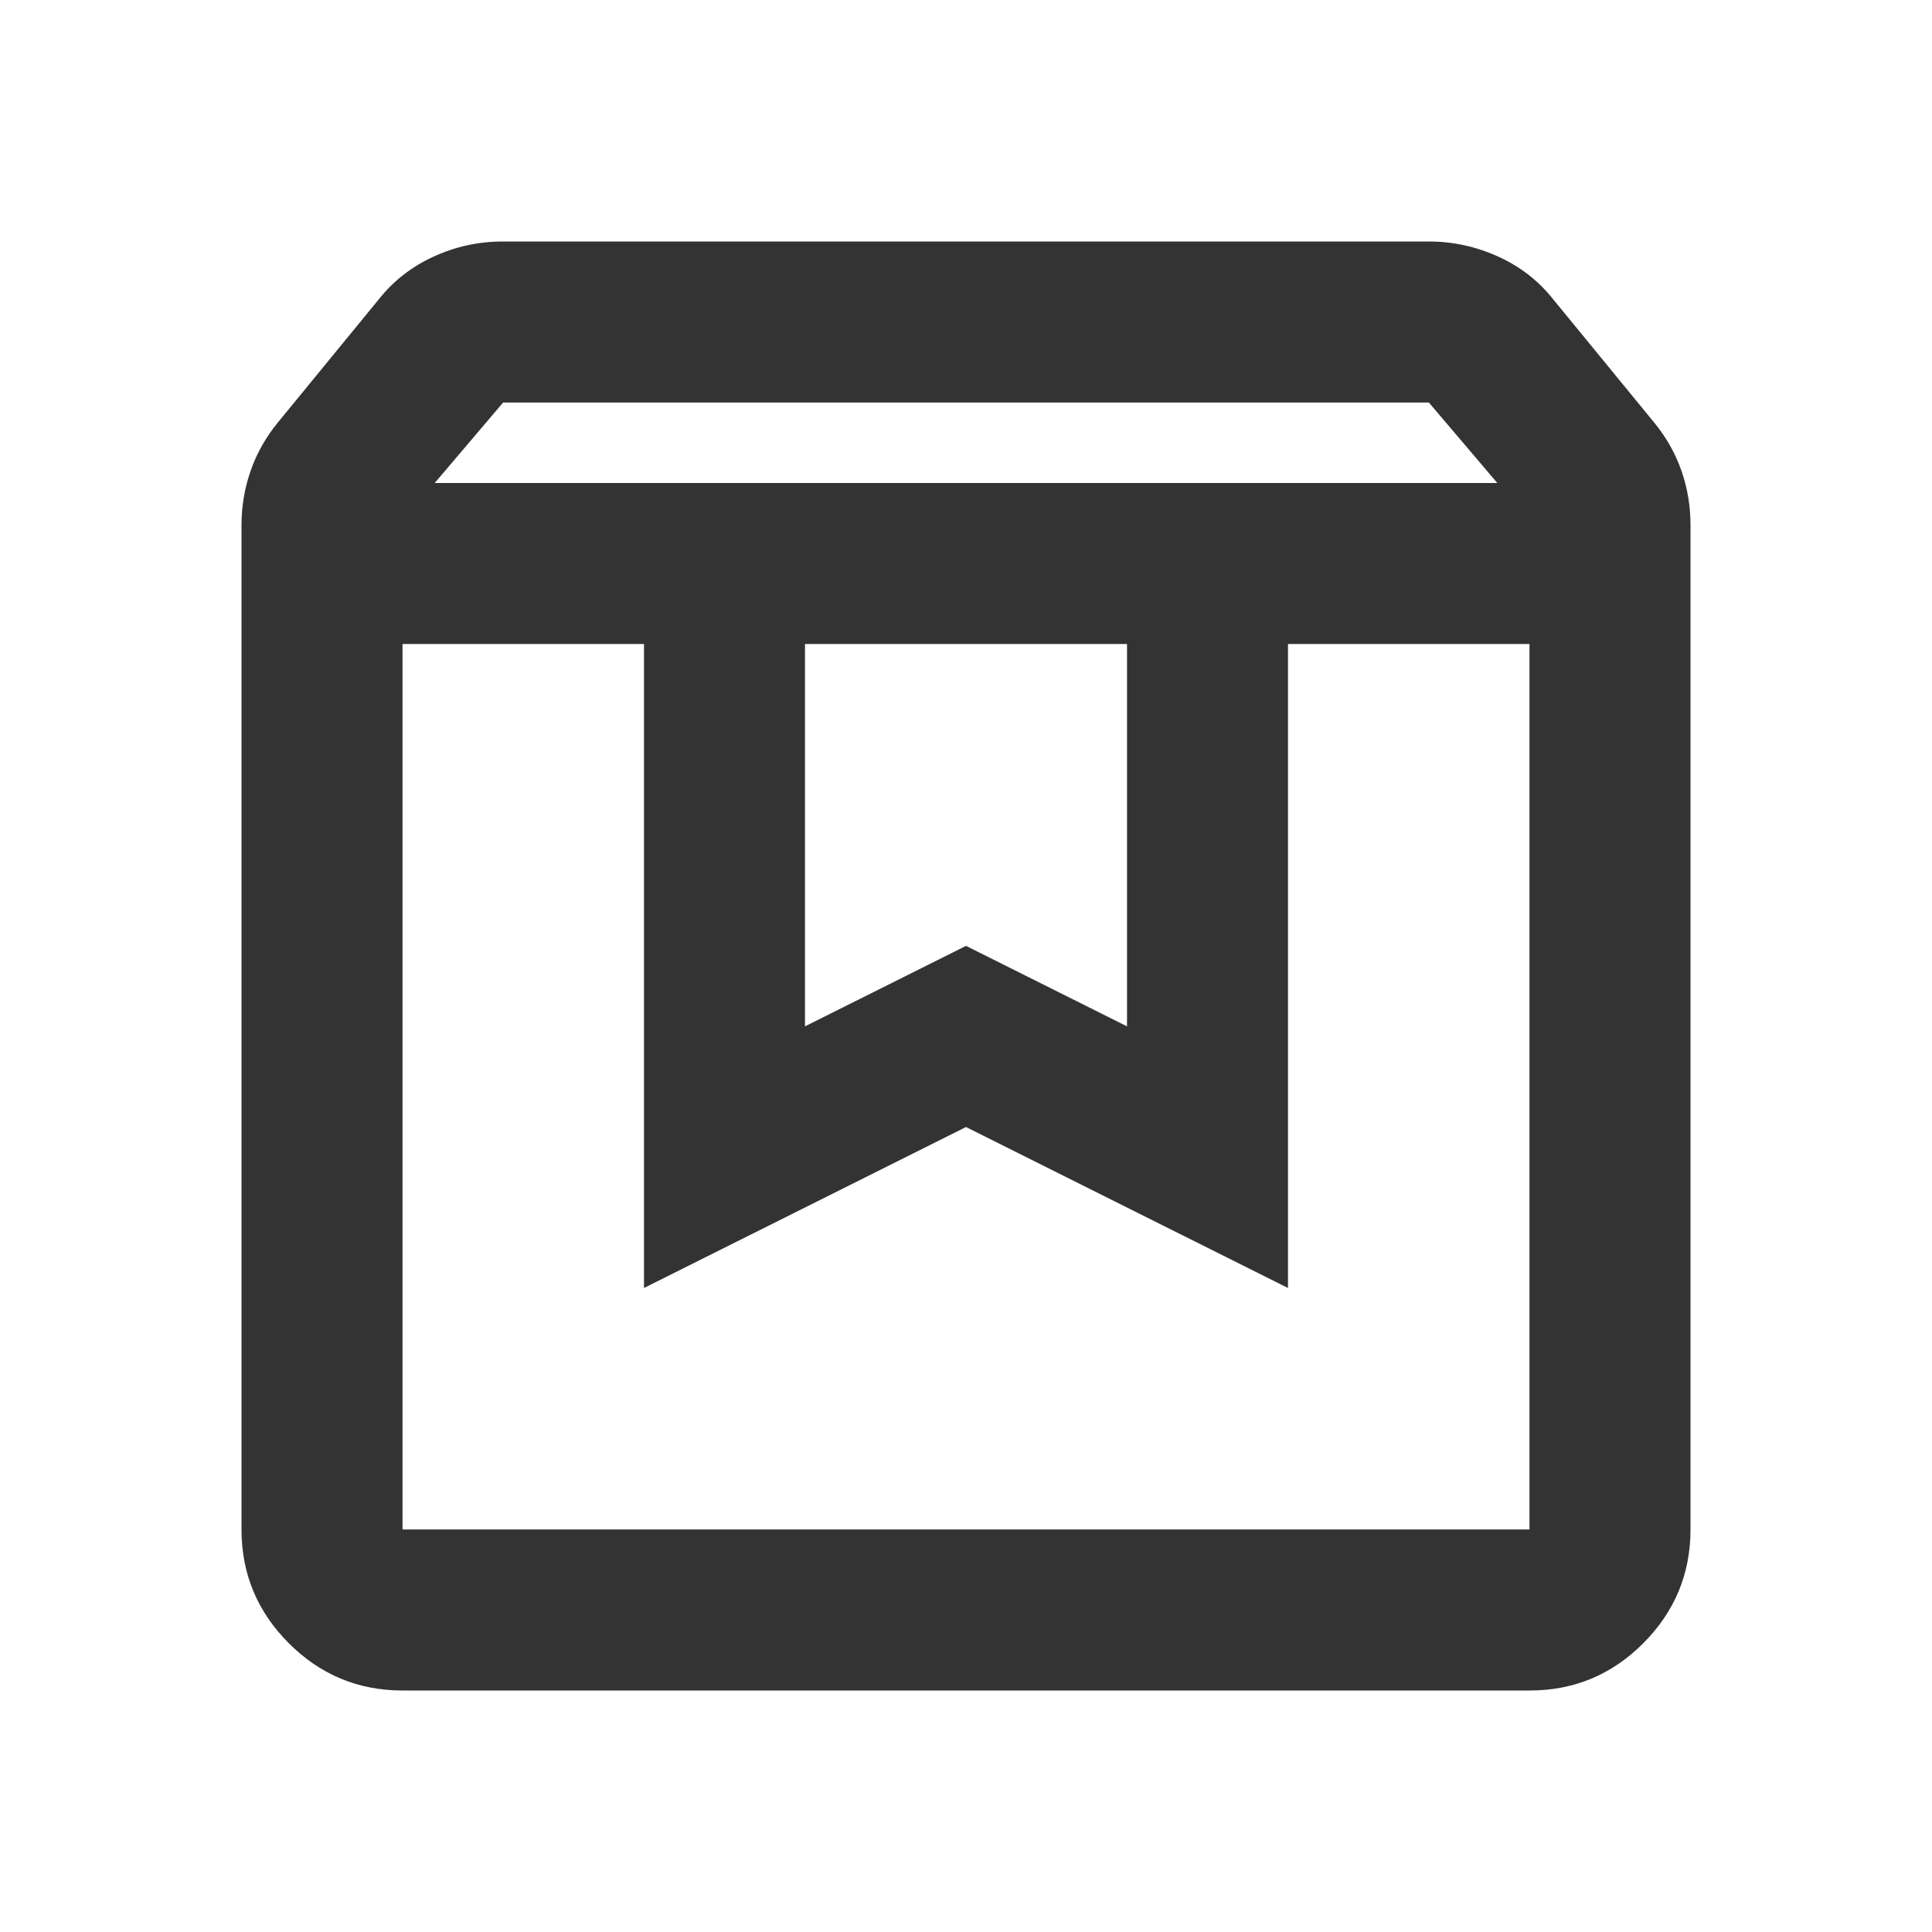 <svg width="50" height="50" viewBox="0 0 50 50" fill="none" xmlns="http://www.w3.org/2000/svg">
<path d="M10.417 16.667V39.583H39.583V16.667H33.333V33.333L25 29.167L16.667 33.333V16.667H10.417ZM10.417 43.75C9.271 43.75 8.29 43.342 7.475 42.527C6.66 41.712 6.251 40.731 6.25 39.583V13.594C6.25 13.108 6.328 12.639 6.485 12.188C6.642 11.736 6.876 11.319 7.188 10.938L9.792 7.76C10.174 7.274 10.651 6.901 11.223 6.64C11.795 6.378 12.394 6.249 13.021 6.25H36.979C37.604 6.25 38.203 6.381 38.777 6.642C39.351 6.903 39.828 7.276 40.208 7.76L42.812 10.938C43.125 11.319 43.36 11.736 43.517 12.188C43.674 12.639 43.751 13.108 43.75 13.594V39.583C43.75 40.729 43.342 41.71 42.527 42.527C41.712 43.344 40.731 43.751 39.583 43.75H10.417ZM11.25 12.5H38.75L36.979 10.417H13.021L11.25 12.5ZM20.833 16.667V26.562L25 24.479L29.167 26.562V16.667H20.833Z" fill="#333333"/>
</svg>
